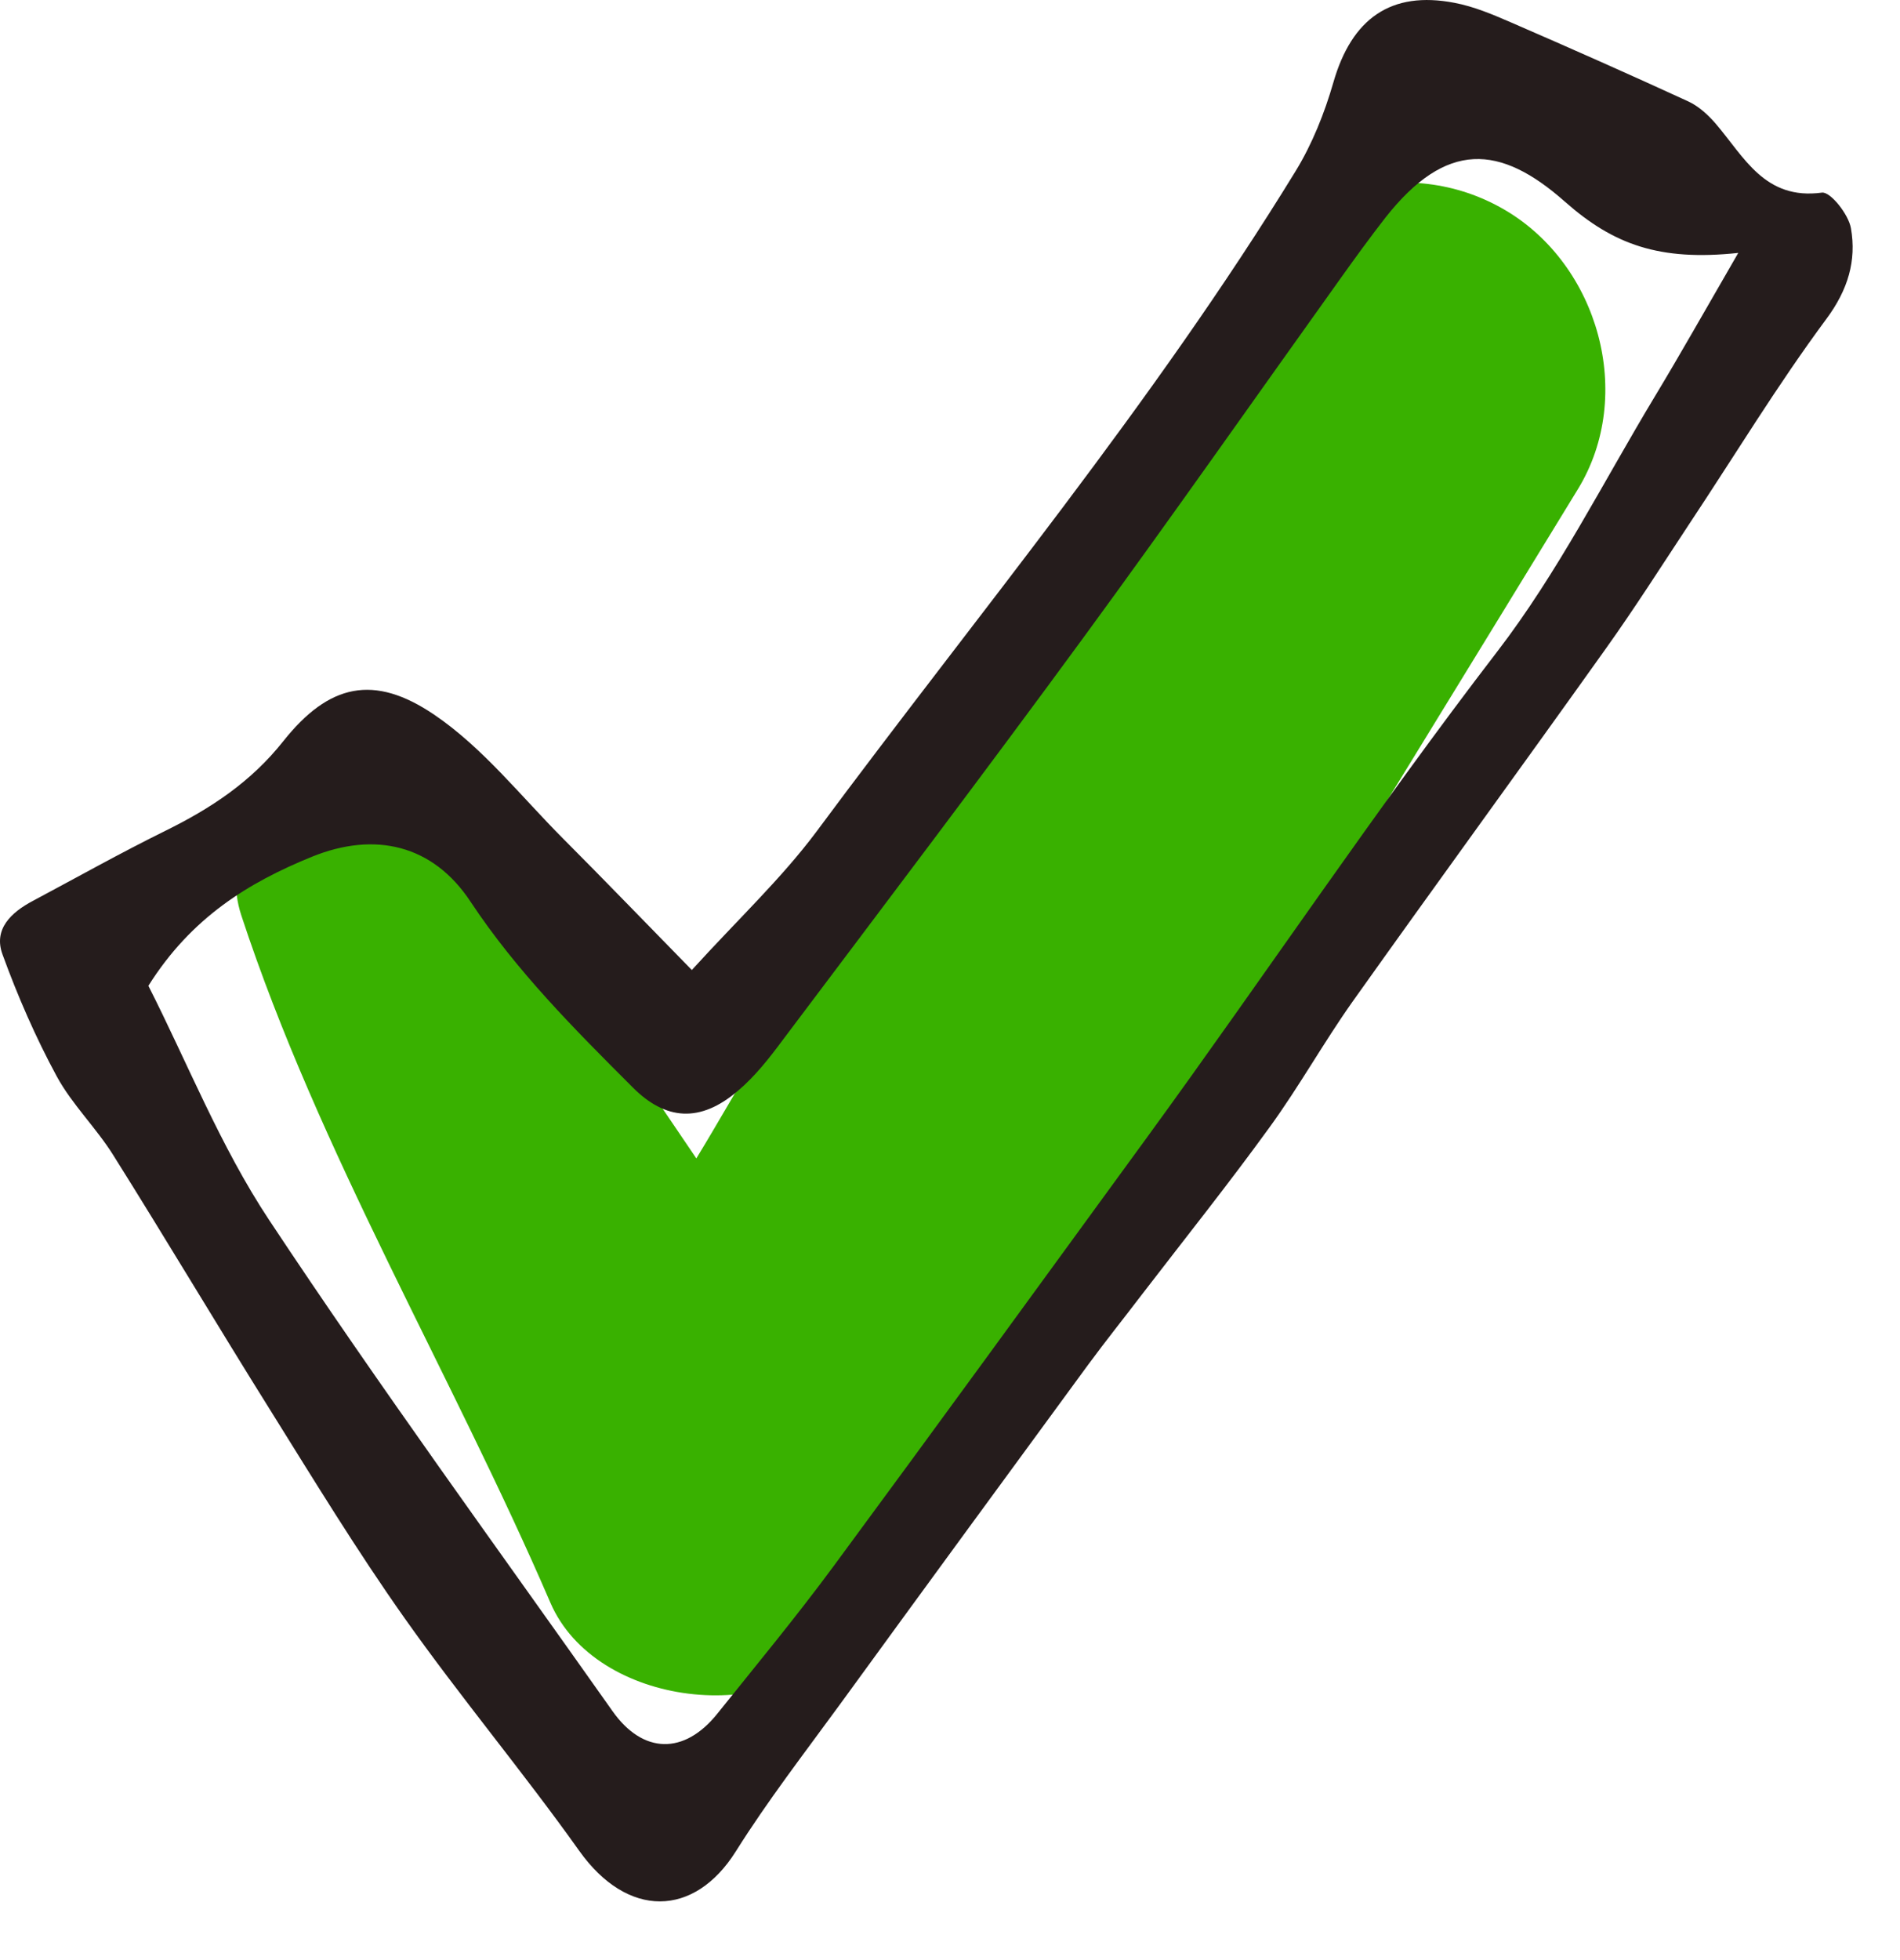 <svg width="32" height="33" viewBox="0 0 32 33" fill="none" xmlns="http://www.w3.org/2000/svg">
<path d="M14.232 27.622C16.631 24.613 18.636 21.154 20.655 17.88C22.634 14.668 24.607 11.454 26.575 8.236C27.544 6.652 26.922 4.456 25.341 3.532C23.708 2.577 21.603 3.173 20.636 4.766C18.717 7.924 16.791 11.077 14.863 14.228C13.899 15.802 12.97 17.4 12.033 18.993C11.933 19.163 11.831 19.333 11.728 19.503C10.331 17.435 8.915 15.376 7.266 13.548C5.997 12.141 3.472 13.613 4.064 15.411C5.375 19.401 7.609 23.131 9.271 26.986C10.028 28.737 13.053 29.098 14.232 27.622Z" fill="#39B100"/>
<path d="M0.042 16.068C0.298 16.771 0.599 17.463 0.955 18.12C1.213 18.595 1.621 18.988 1.91 19.452C2.804 20.875 3.663 22.321 4.555 23.746C5.289 24.922 6.013 26.11 6.812 27.24C7.755 28.574 8.808 29.829 9.756 31.161C10.569 32.303 11.691 32.284 12.392 31.171C12.93 30.314 13.552 29.51 14.148 28.693C15.536 26.785 16.929 24.883 18.324 22.98C18.624 22.573 18.941 22.177 19.248 21.774C19.963 20.844 20.695 19.927 21.382 18.979C21.878 18.297 22.29 17.556 22.776 16.869C24.19 14.88 25.629 12.908 27.045 10.921C27.534 10.236 27.984 9.528 28.447 8.827C29.216 7.67 29.936 6.48 30.762 5.367C31.126 4.875 31.268 4.389 31.174 3.844C31.135 3.611 30.828 3.224 30.685 3.243C29.721 3.373 29.377 2.644 28.895 2.081C28.766 1.932 28.608 1.787 28.431 1.706C27.444 1.252 26.449 0.811 25.45 0.378C25.143 0.245 24.826 0.11 24.498 0.048C23.424 -0.16 22.765 0.315 22.457 1.387C22.308 1.904 22.101 2.423 21.822 2.879C19.421 6.797 16.477 10.325 13.748 14.005C13.158 14.794 12.427 15.479 11.652 16.331C10.878 15.541 10.187 14.824 9.481 14.116C8.773 13.406 8.133 12.589 7.315 12.034C6.297 11.343 5.54 11.513 4.774 12.475C4.227 13.166 3.552 13.609 2.788 13.986C2.033 14.358 1.297 14.771 0.554 15.167C0.189 15.36 -0.114 15.642 0.042 16.068ZM5.254 14.424C6.316 13.993 7.294 14.223 7.925 15.181C8.701 16.352 9.672 17.323 10.655 18.306C11.209 18.863 11.793 18.909 12.429 18.364C12.716 18.122 12.956 17.815 13.181 17.512C14.875 15.26 16.577 13.015 18.242 10.742C19.709 8.739 21.135 6.704 22.581 4.682C22.825 4.34 23.072 4 23.331 3.667C24.358 2.362 25.264 2.428 26.358 3.397C27.173 4.116 27.944 4.4 29.276 4.258C28.708 5.239 28.301 5.963 27.872 6.673C27.001 8.117 26.237 9.643 25.215 10.972C23.166 13.637 21.3 16.429 19.323 19.142C17.562 21.557 15.806 23.974 14.032 26.378C13.408 27.223 12.737 28.034 12.08 28.853C11.523 29.547 10.827 29.534 10.315 28.807C8.375 26.061 6.388 23.341 4.532 20.539C3.708 19.296 3.149 17.875 2.499 16.597C3.223 15.446 4.185 14.859 5.254 14.424Z" fill="#251C1C"/>
</svg>
